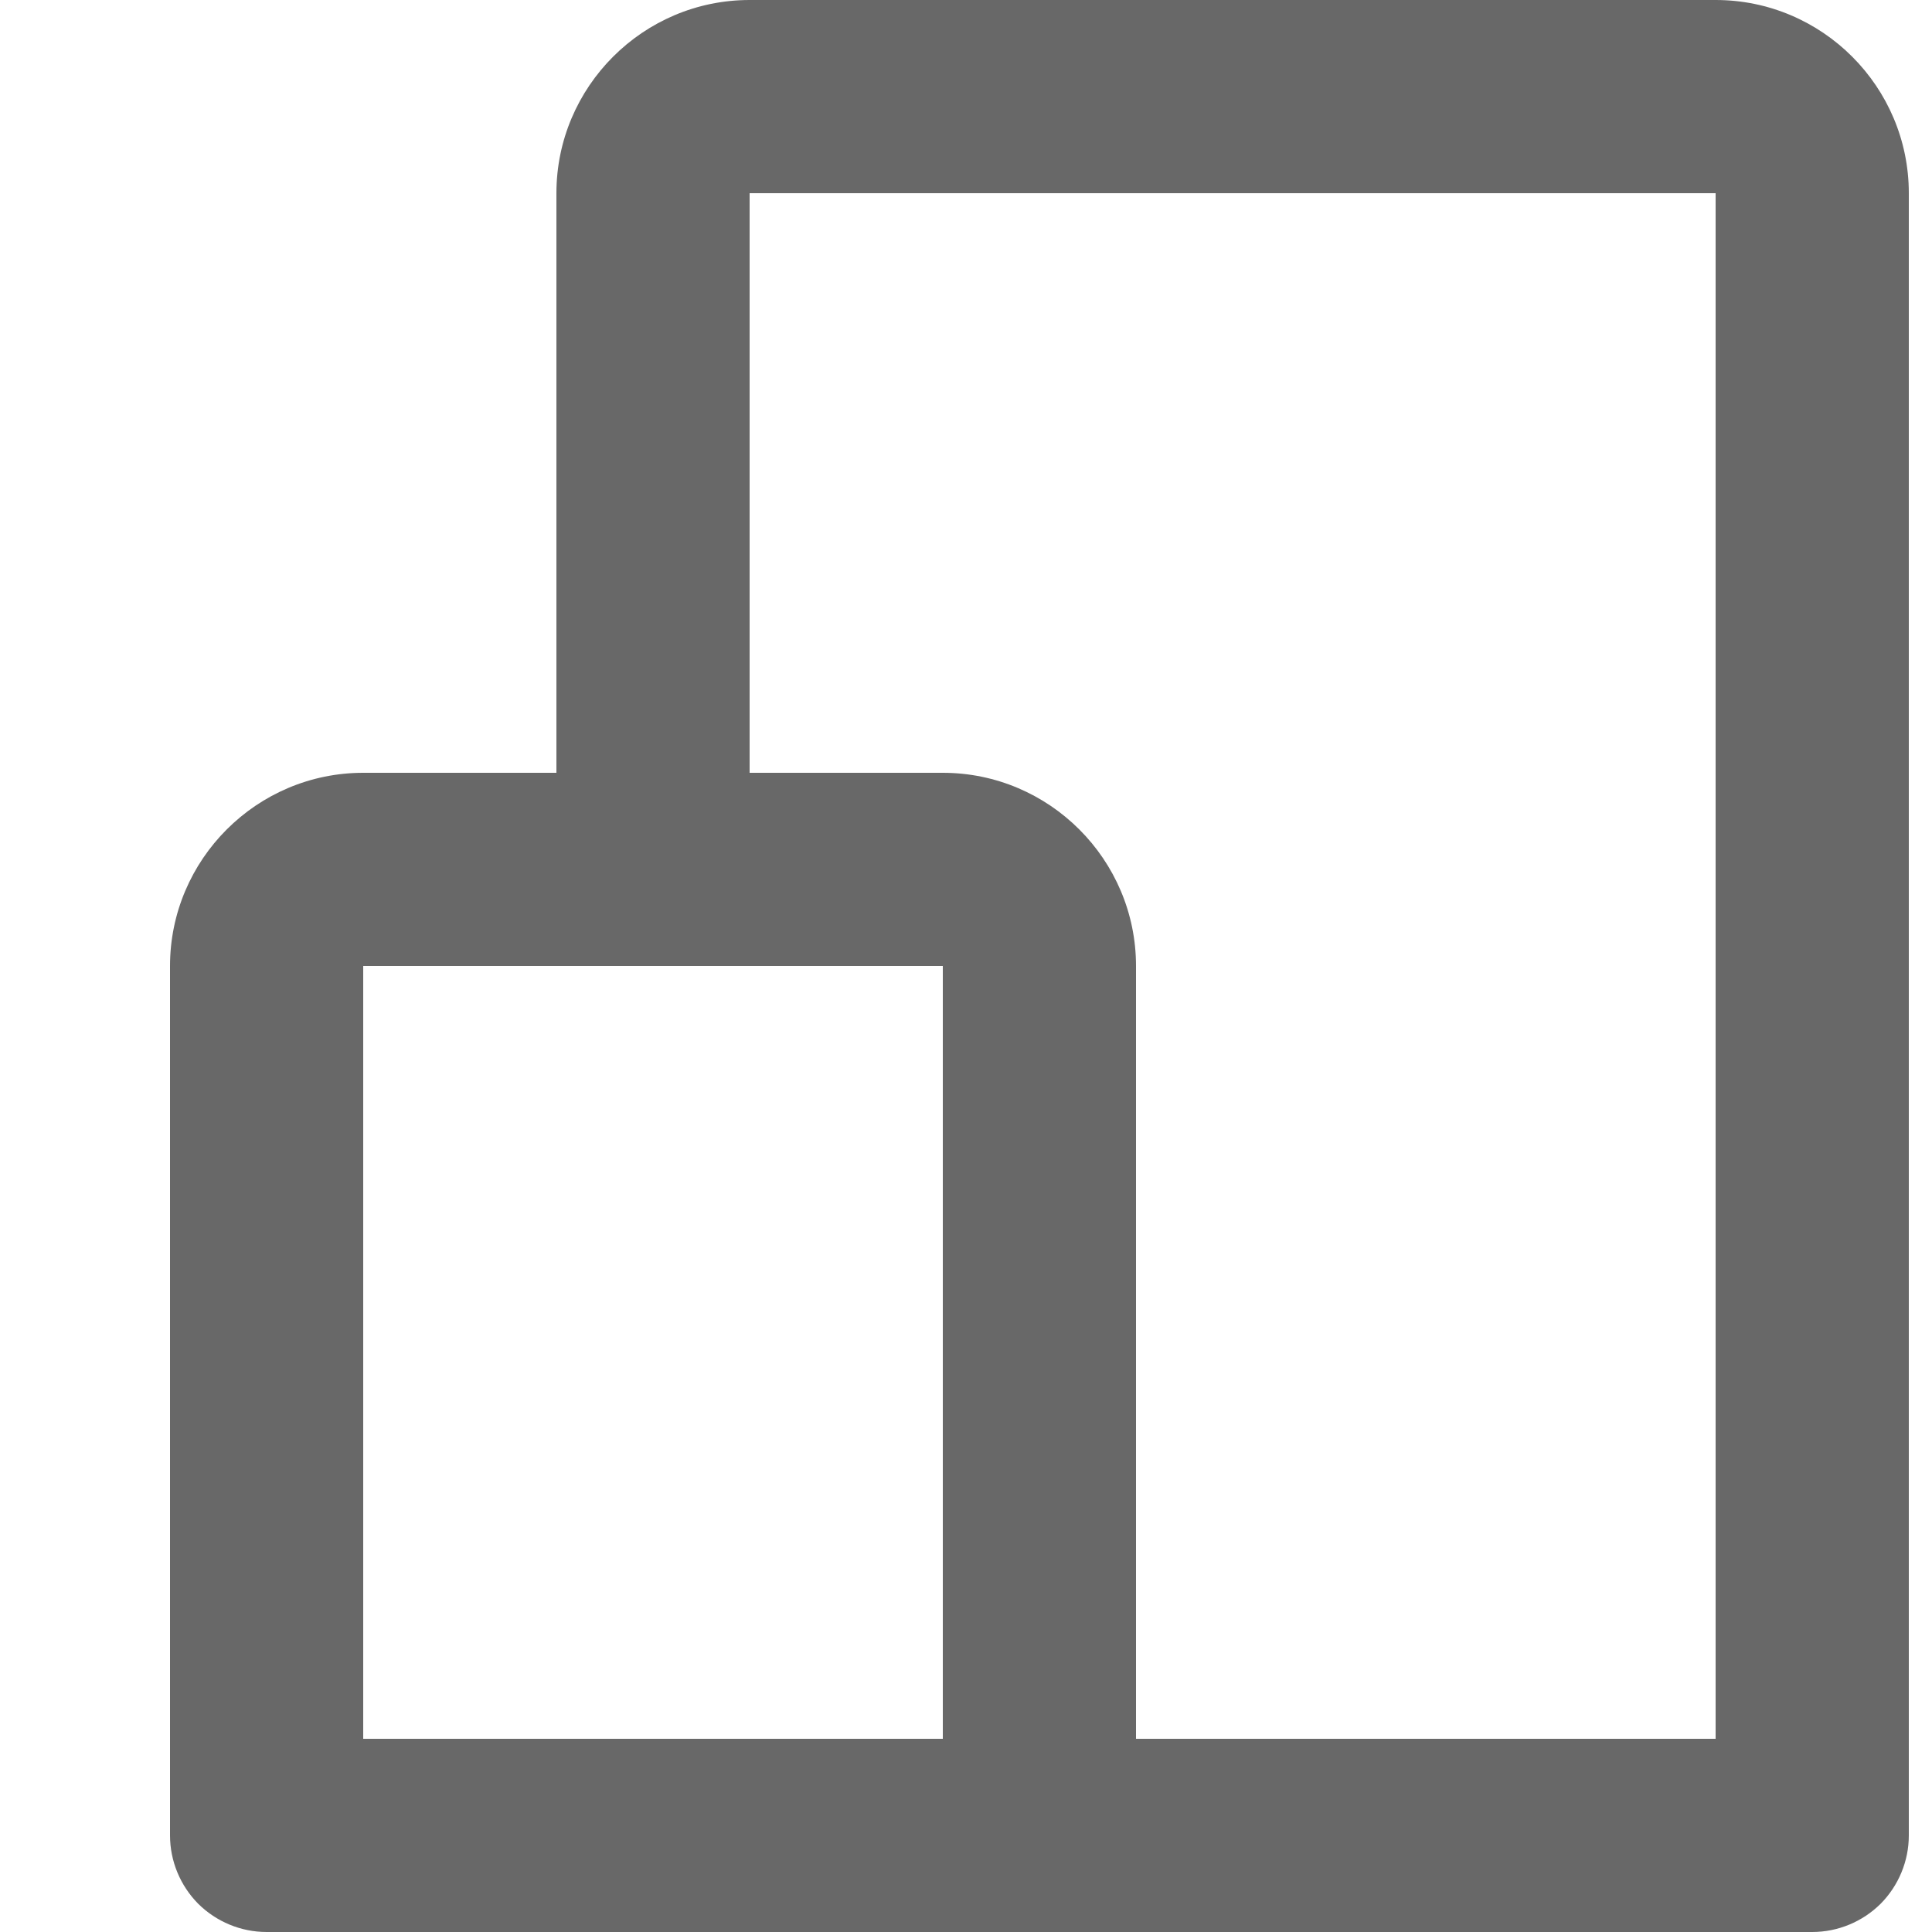 <svg width="10" height="10" viewBox="0 0 10 10" fill="none" xmlns="http://www.w3.org/2000/svg">
<path d="M8.88 0H3.88C3.329 0 2.88 0.449 2.88 1V4H1.88C1.329 4 0.88 4.449 0.88 5V9.5C0.88 9.633 0.933 9.76 1.026 9.854C1.12 9.947 1.247 10 1.38 10H9.38C9.513 10 9.64 9.947 9.734 9.854C9.827 9.76 9.88 9.633 9.88 9.5V1C9.88 0.449 9.432 0 8.88 0ZM1.88 5H4.88V9H1.88V5ZM8.88 9H5.88V5C5.88 4.449 5.431 4 4.88 4H3.88V1H8.88V9Z" fill="#686868"/>
</svg>
